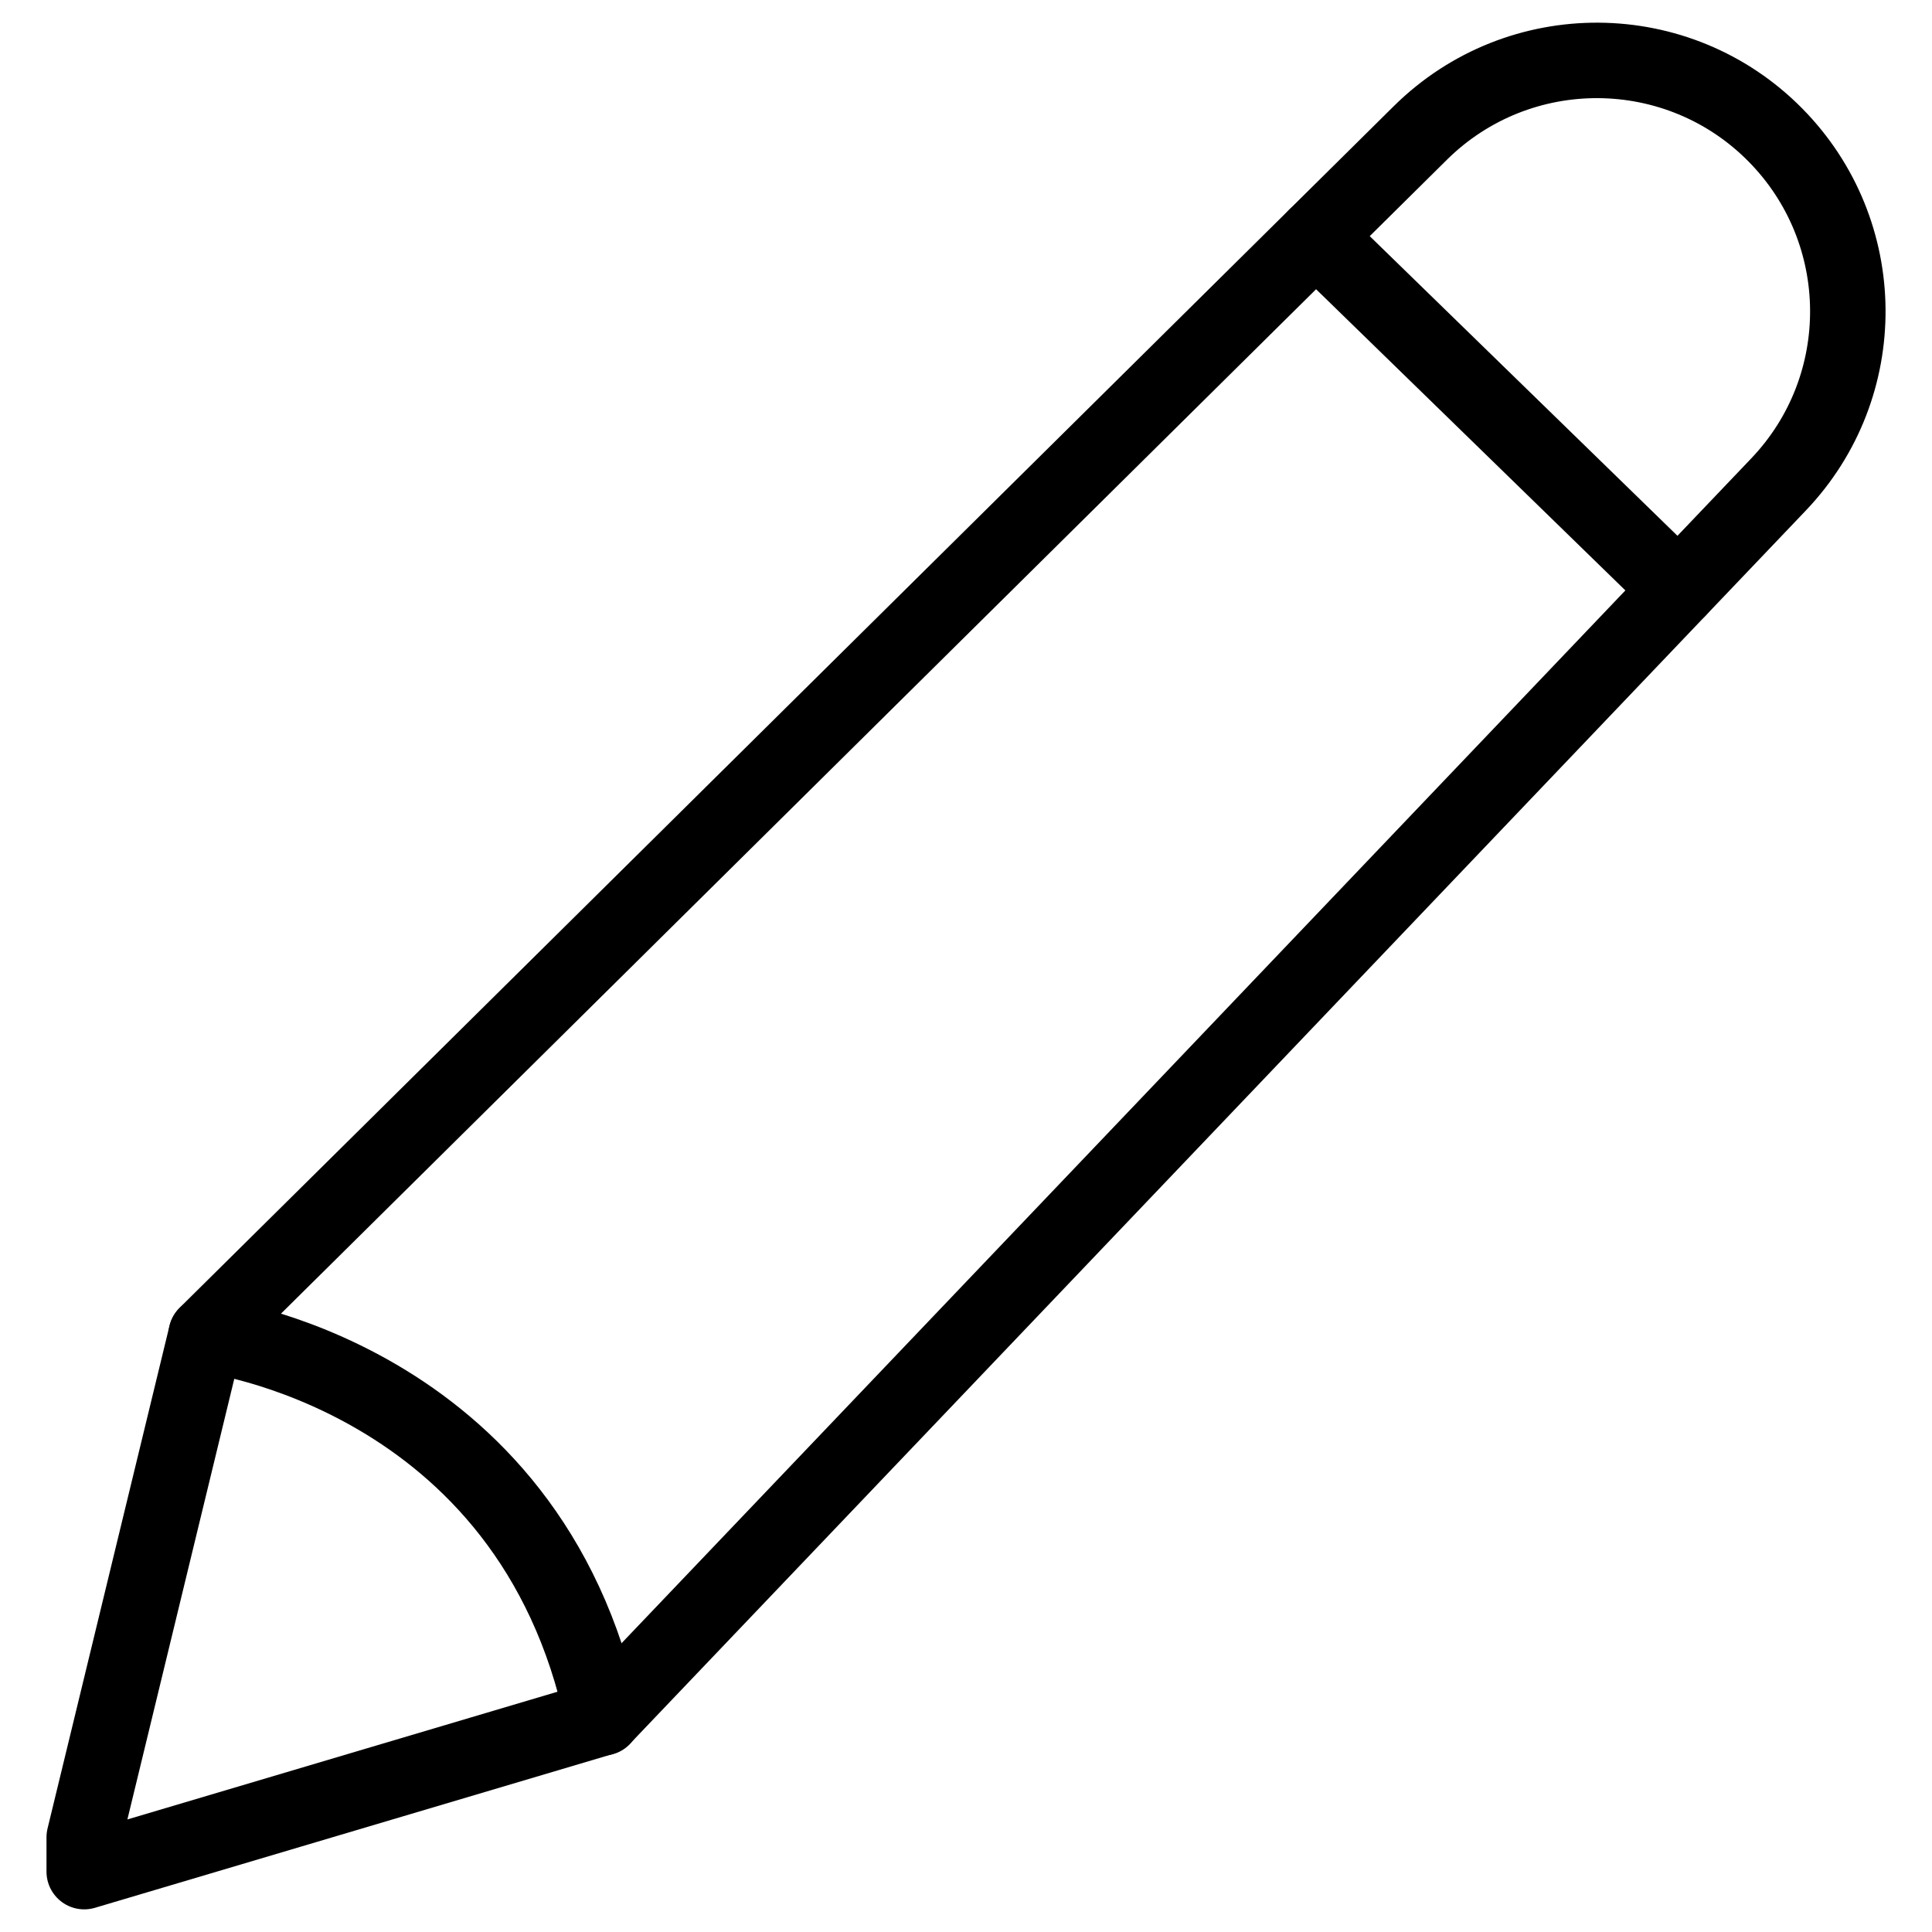 <?xml version="1.0" encoding="utf-8"?>
<!-- Generator: Adobe Illustrator 26.0.2, SVG Export Plug-In . SVG Version: 6.00 Build 0)  -->
<svg version="1.1" id="Layer_1" xmlns="http://www.w3.org/2000/svg" xmlns:xlink="http://www.w3.org/1999/xlink" x="0px" y="0px"
	 viewBox="0 0 128 128" style="enable-background:new 0 0 128 128;" xml:space="preserve">
<style type="text/css">
	.Editx0{fill:none;stroke:#000000;stroke-width:5;stroke-linecap:round;stroke-linejoin:round;stroke-miterlimit:10;}
</style>
<g>
	<path class="Editx0" d="M5.58,121.73l8.08-33.31L94.1,8.81c6.54-6.47,17.09-6.4,23.54,0.15l0,0c6.3,6.4,6.39,16.64,0.19,23.14
		l-77.9,81.7L5.58,124V121.73z"/>
	<line class="Editx0" x1="87.18" y1="15.66" x2="111.2" y2="39.05"/>
	<path class="Editx0" d="M13.66,88.43c0,0,21.47,2.55,26.27,25.38"/>
</g>
</svg>
